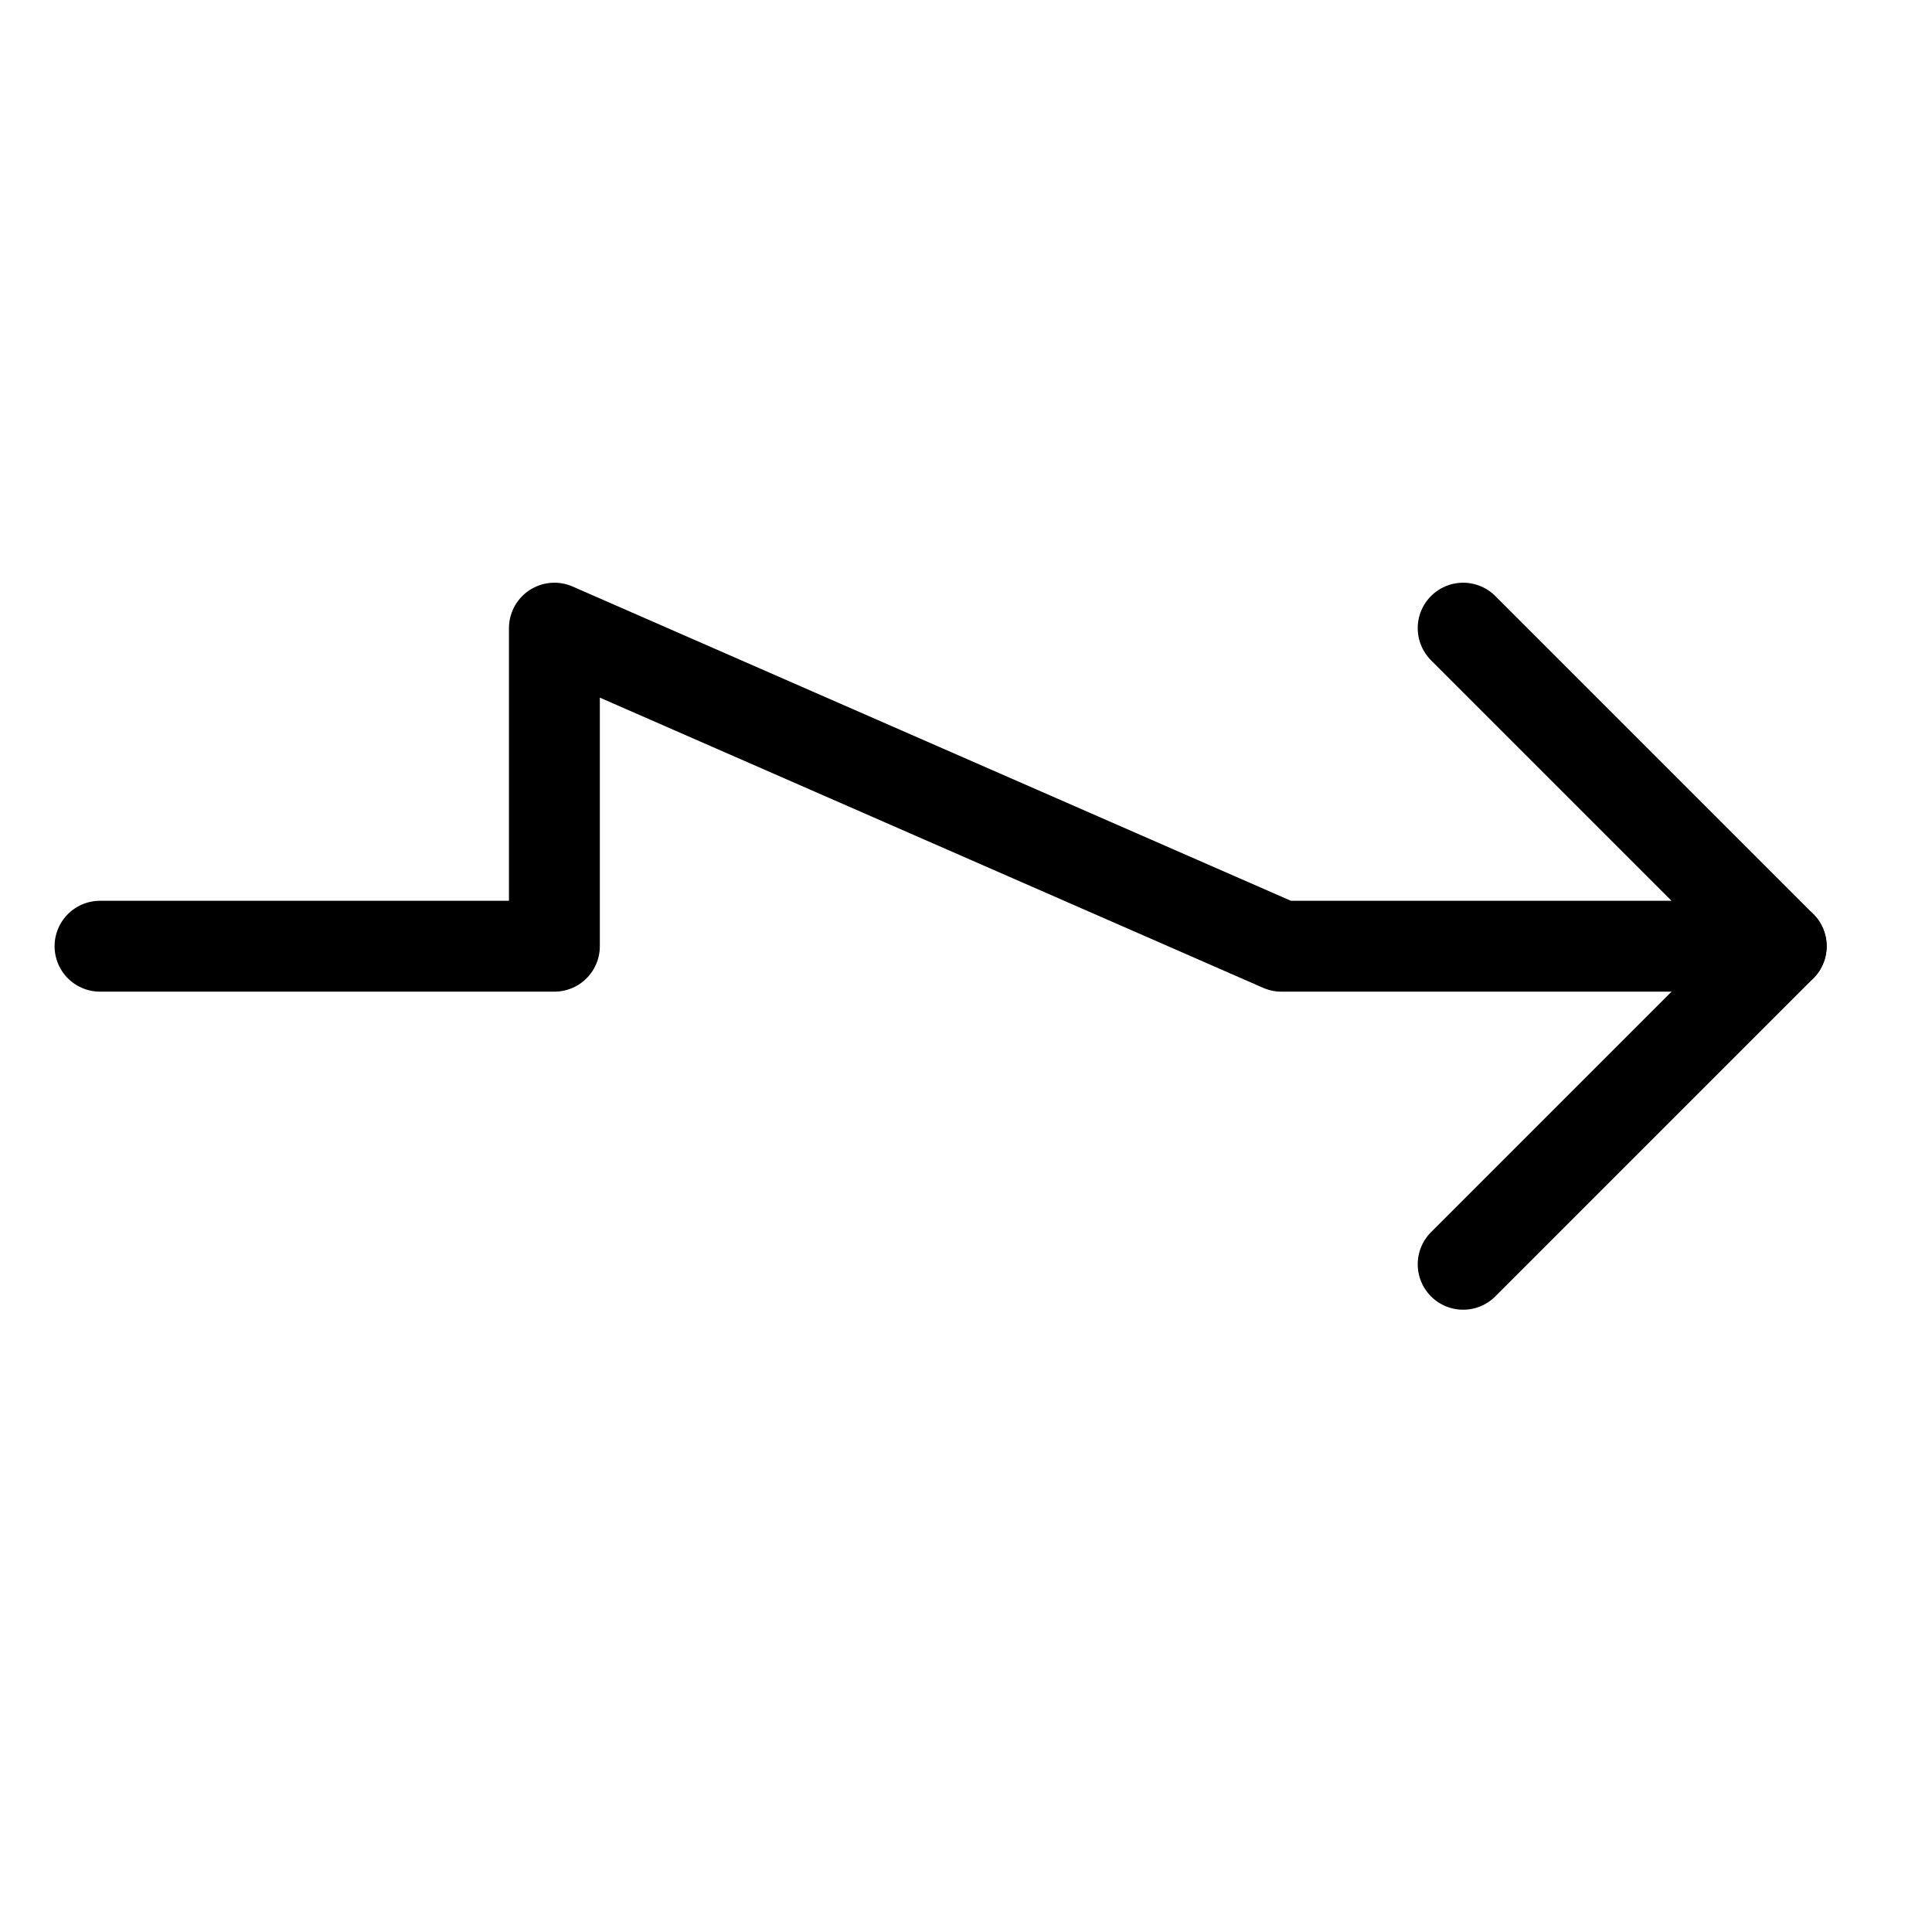 <?xml version="1.0" encoding="UTF-8" standalone="no"?>
<svg
   xmlns:dc="http://purl.org/dc/elements/1.1/"
   xmlns:cc="http://creativecommons.org/ns#"
   xmlns:rdf="http://www.w3.org/1999/02/22-rdf-syntax-ns#"
   xmlns:svg="http://www.w3.org/2000/svg"
   xmlns="http://www.w3.org/2000/svg"
   width="60mm"
   height="60mm"
   viewBox="0 0 212.598 212.598"
   id="svg2"
   version="1.1">
  <defs
     id="defs4" />
  <g
     id="layer1"
     transform="translate(11.006,-843.24)">
    <g
       id="g4159">
      <path
         id="path4155"
         d="m 0,947.362 50,0 0,-35 80,35 55,0 -35,-35"
         style="fill:none;fill-rule:evenodd;stroke:#000000;stroke-width:10;stroke-linecap:round;stroke-linejoin:round;stroke-miterlimit:4;stroke-dasharray:none;stroke-opacity:1" />
      <path
         id="path4157"
         d="m 185,947.362 -35,35"
         style="fill:none;fill-rule:evenodd;stroke:#000000;stroke-width:10;stroke-linecap:round;stroke-linejoin:miter;stroke-miterlimit:4;stroke-dasharray:none;stroke-opacity:1" />
    </g>
  </g>
</svg>
